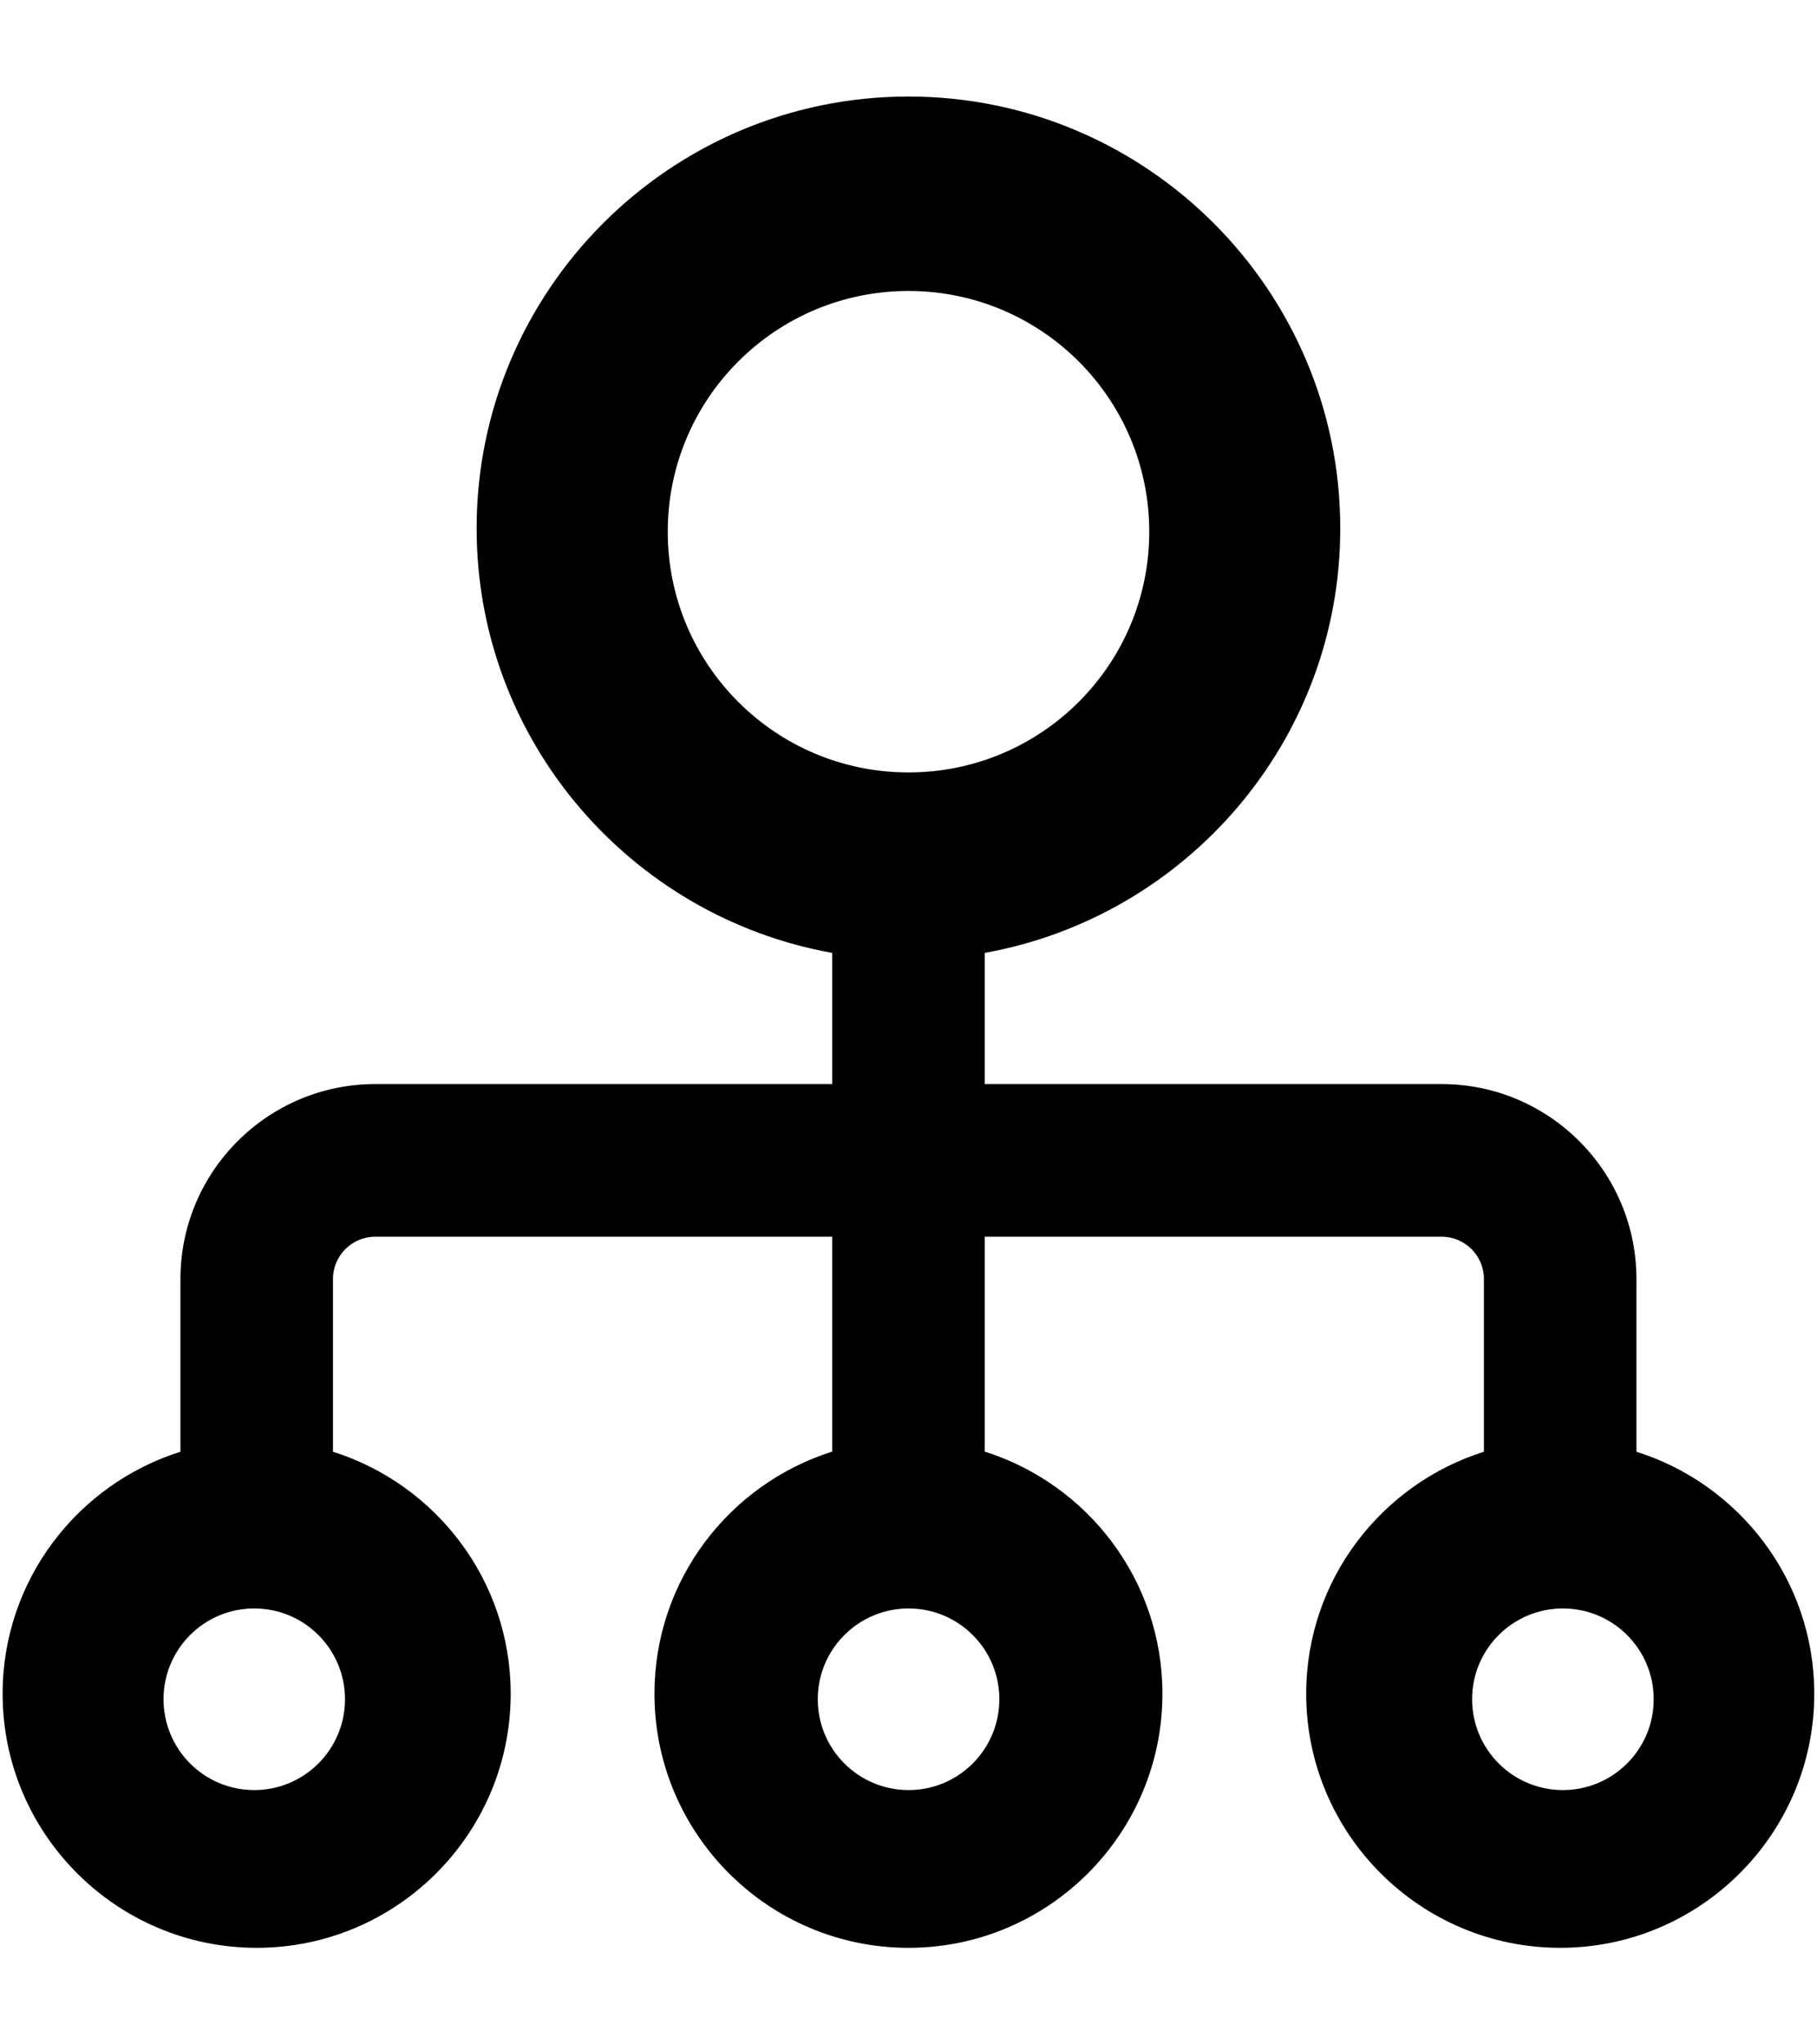<svg width="16" height="18" viewBox="0 0 16 18" xmlns="http://www.w3.org/2000/svg">
    <path fill-rule="evenodd" clip-rule="evenodd" d="M14.26 12.895V11.261C14.26 10.397 13.558 9.695 12.695 9.695H8.521V8.262C10.288 8.008 11.652 6.488 11.652 4.652C11.652 2.638 10.013 1 8 1C5.986 1 4.347 2.638 4.347 4.652C4.347 6.488 5.711 8.008 7.478 8.262V9.695H3.304C2.441 9.695 1.739 10.397 1.739 11.261V12.895C0.84 13.128 0.173 13.942 0.173 14.913C0.173 16.064 1.11 17 2.26 17C3.411 17 4.347 16.064 4.347 14.913C4.347 13.942 3.681 13.128 2.782 12.895V11.261C2.782 10.973 3.016 10.739 3.304 10.739H7.478V12.894C6.579 13.127 5.913 13.942 5.913 14.913C5.913 16.064 6.849 17 8 17C9.15 17 10.086 16.064 10.086 14.913C10.086 13.942 9.42 13.127 8.521 12.894V10.739H12.695C12.983 10.739 13.217 10.973 13.217 11.261V12.895C12.318 13.128 11.652 13.942 11.652 14.913C11.652 16.063 12.588 17 13.739 17C14.889 17 15.826 16.064 15.826 14.913C15.826 13.942 15.159 13.128 14.26 12.895ZM10.27 4.682C10.27 5.935 9.253 6.951 8 6.951C6.747 6.951 5.73 5.935 5.73 4.682C5.73 3.428 6.747 2.412 8 2.412C9.253 2.412 10.27 3.428 10.27 4.682ZM8.001 15.911C8.525 15.911 8.95 15.486 8.95 14.961C8.95 14.437 8.525 14.012 8.001 14.012C7.476 14.012 7.051 14.437 7.051 14.961C7.051 15.486 7.476 15.911 8.001 15.911ZM14.711 14.961C14.711 15.486 14.287 15.911 13.762 15.911C13.238 15.911 12.813 15.486 12.813 14.961C12.813 14.437 13.238 14.012 13.762 14.012C14.287 14.012 14.711 14.437 14.711 14.961ZM2.239 15.911C2.763 15.911 3.188 15.486 3.188 14.961C3.188 14.437 2.763 14.012 2.239 14.012C1.715 14.012 1.29 14.437 1.29 14.961C1.29 15.486 1.715 15.911 2.239 15.911Z" />
    <path fill-rule="evenodd" clip-rule="evenodd" d="M8 1.15C6.068 1.15 4.497 2.721 4.497 4.652C4.497 6.412 5.805 7.87 7.499 8.114L7.628 8.132V9.845H3.304C2.524 9.845 1.889 10.48 1.889 11.261V13.011L1.776 13.04C0.942 13.256 0.323 14.013 0.323 14.913C0.323 15.981 1.192 16.85 2.26 16.85C3.328 16.85 4.197 15.981 4.197 14.913C4.197 14.013 3.579 13.256 2.745 13.04L2.632 13.011V11.261C2.632 10.89 2.933 10.589 3.304 10.589H7.628V13.011L7.515 13.04C6.681 13.255 6.063 14.013 6.063 14.913C6.063 15.981 6.932 16.85 8 16.85C9.068 16.85 9.937 15.981 9.937 14.913C9.937 14.013 9.318 13.255 8.484 13.04L8.371 13.01V10.589H12.695C13.066 10.589 13.367 10.89 13.367 11.261V13.011L13.255 13.04C12.42 13.256 11.802 14.013 11.802 14.913C11.802 15.981 12.671 16.85 13.739 16.85C14.807 16.85 15.676 15.981 15.676 14.913C15.676 14.013 15.057 13.256 14.223 13.04L14.11 13.011V11.261C14.11 10.48 13.475 9.845 12.695 9.845H8.371V8.132L8.5 8.114C10.194 7.87 11.502 6.412 11.502 4.652C11.502 2.721 9.931 1.15 8 1.15ZM4.197 4.652C4.197 2.555 5.903 0.85 8 0.85C10.096 0.85 11.802 2.555 11.802 4.652C11.802 6.519 10.448 8.071 8.671 8.39V9.545H12.695C13.641 9.545 14.41 10.315 14.41 11.261V12.782C15.316 13.068 15.976 13.913 15.976 14.913C15.976 16.146 14.972 17.15 13.739 17.15C12.505 17.15 11.502 16.146 11.502 14.913C11.502 13.913 12.162 13.068 13.067 12.782V11.261C13.067 11.056 12.9 10.889 12.695 10.889H8.671V12.781C9.577 13.067 10.236 13.913 10.236 14.913C10.236 16.146 9.233 17.15 8 17.15C6.766 17.15 5.763 16.146 5.763 14.913C5.763 13.913 6.422 13.067 7.328 12.781V10.889H3.304C3.099 10.889 2.932 11.056 2.932 11.261V12.782C3.837 13.068 4.497 13.913 4.497 14.913C4.497 16.146 3.494 17.15 2.26 17.15C1.027 17.15 0.023 16.146 0.023 14.913C0.023 13.913 0.683 13.068 1.589 12.782V11.261C1.589 10.315 2.358 9.545 3.304 9.545H7.328V8.39C5.551 8.071 4.197 6.519 4.197 4.652ZM5.58 4.682C5.58 3.345 6.664 2.262 8 2.262C9.336 2.262 10.42 3.345 10.42 4.682C10.42 6.018 9.336 7.101 8 7.101C6.664 7.101 5.58 6.018 5.58 4.682ZM8 2.562C6.829 2.562 5.88 3.511 5.88 4.682C5.88 5.852 6.829 6.801 8 6.801C9.171 6.801 10.12 5.852 10.12 4.682C10.12 3.511 9.171 2.562 8 2.562ZM2.239 14.162C1.797 14.162 1.44 14.52 1.44 14.961C1.44 15.403 1.797 15.761 2.239 15.761C2.68 15.761 3.038 15.403 3.038 14.961C3.038 14.52 2.68 14.162 2.239 14.162ZM1.14 14.961C1.14 14.354 1.632 13.862 2.239 13.862C2.846 13.862 3.338 14.354 3.338 14.961C3.338 15.569 2.846 16.061 2.239 16.061C1.632 16.061 1.14 15.569 1.14 14.961ZM8.001 14.162C7.559 14.162 7.201 14.52 7.201 14.961C7.201 15.403 7.559 15.761 8.001 15.761C8.442 15.761 8.8 15.403 8.8 14.961C8.8 14.52 8.442 14.162 8.001 14.162ZM6.901 14.961C6.901 14.354 7.394 13.862 8.001 13.862C8.608 13.862 9.1 14.354 9.1 14.961C9.1 15.569 8.608 16.061 8.001 16.061C7.394 16.061 6.901 15.569 6.901 14.961ZM12.663 14.961C12.663 14.354 13.155 13.862 13.762 13.862C14.369 13.862 14.861 14.354 14.861 14.961C14.861 15.569 14.369 16.061 13.762 16.061C13.155 16.061 12.663 15.569 12.663 14.961ZM13.762 14.162C13.321 14.162 12.963 14.52 12.963 14.961C12.963 15.403 13.321 15.761 13.762 15.761C14.204 15.761 14.562 15.403 14.562 14.961C14.562 14.52 14.204 14.162 13.762 14.162Z" />
</svg>
    
